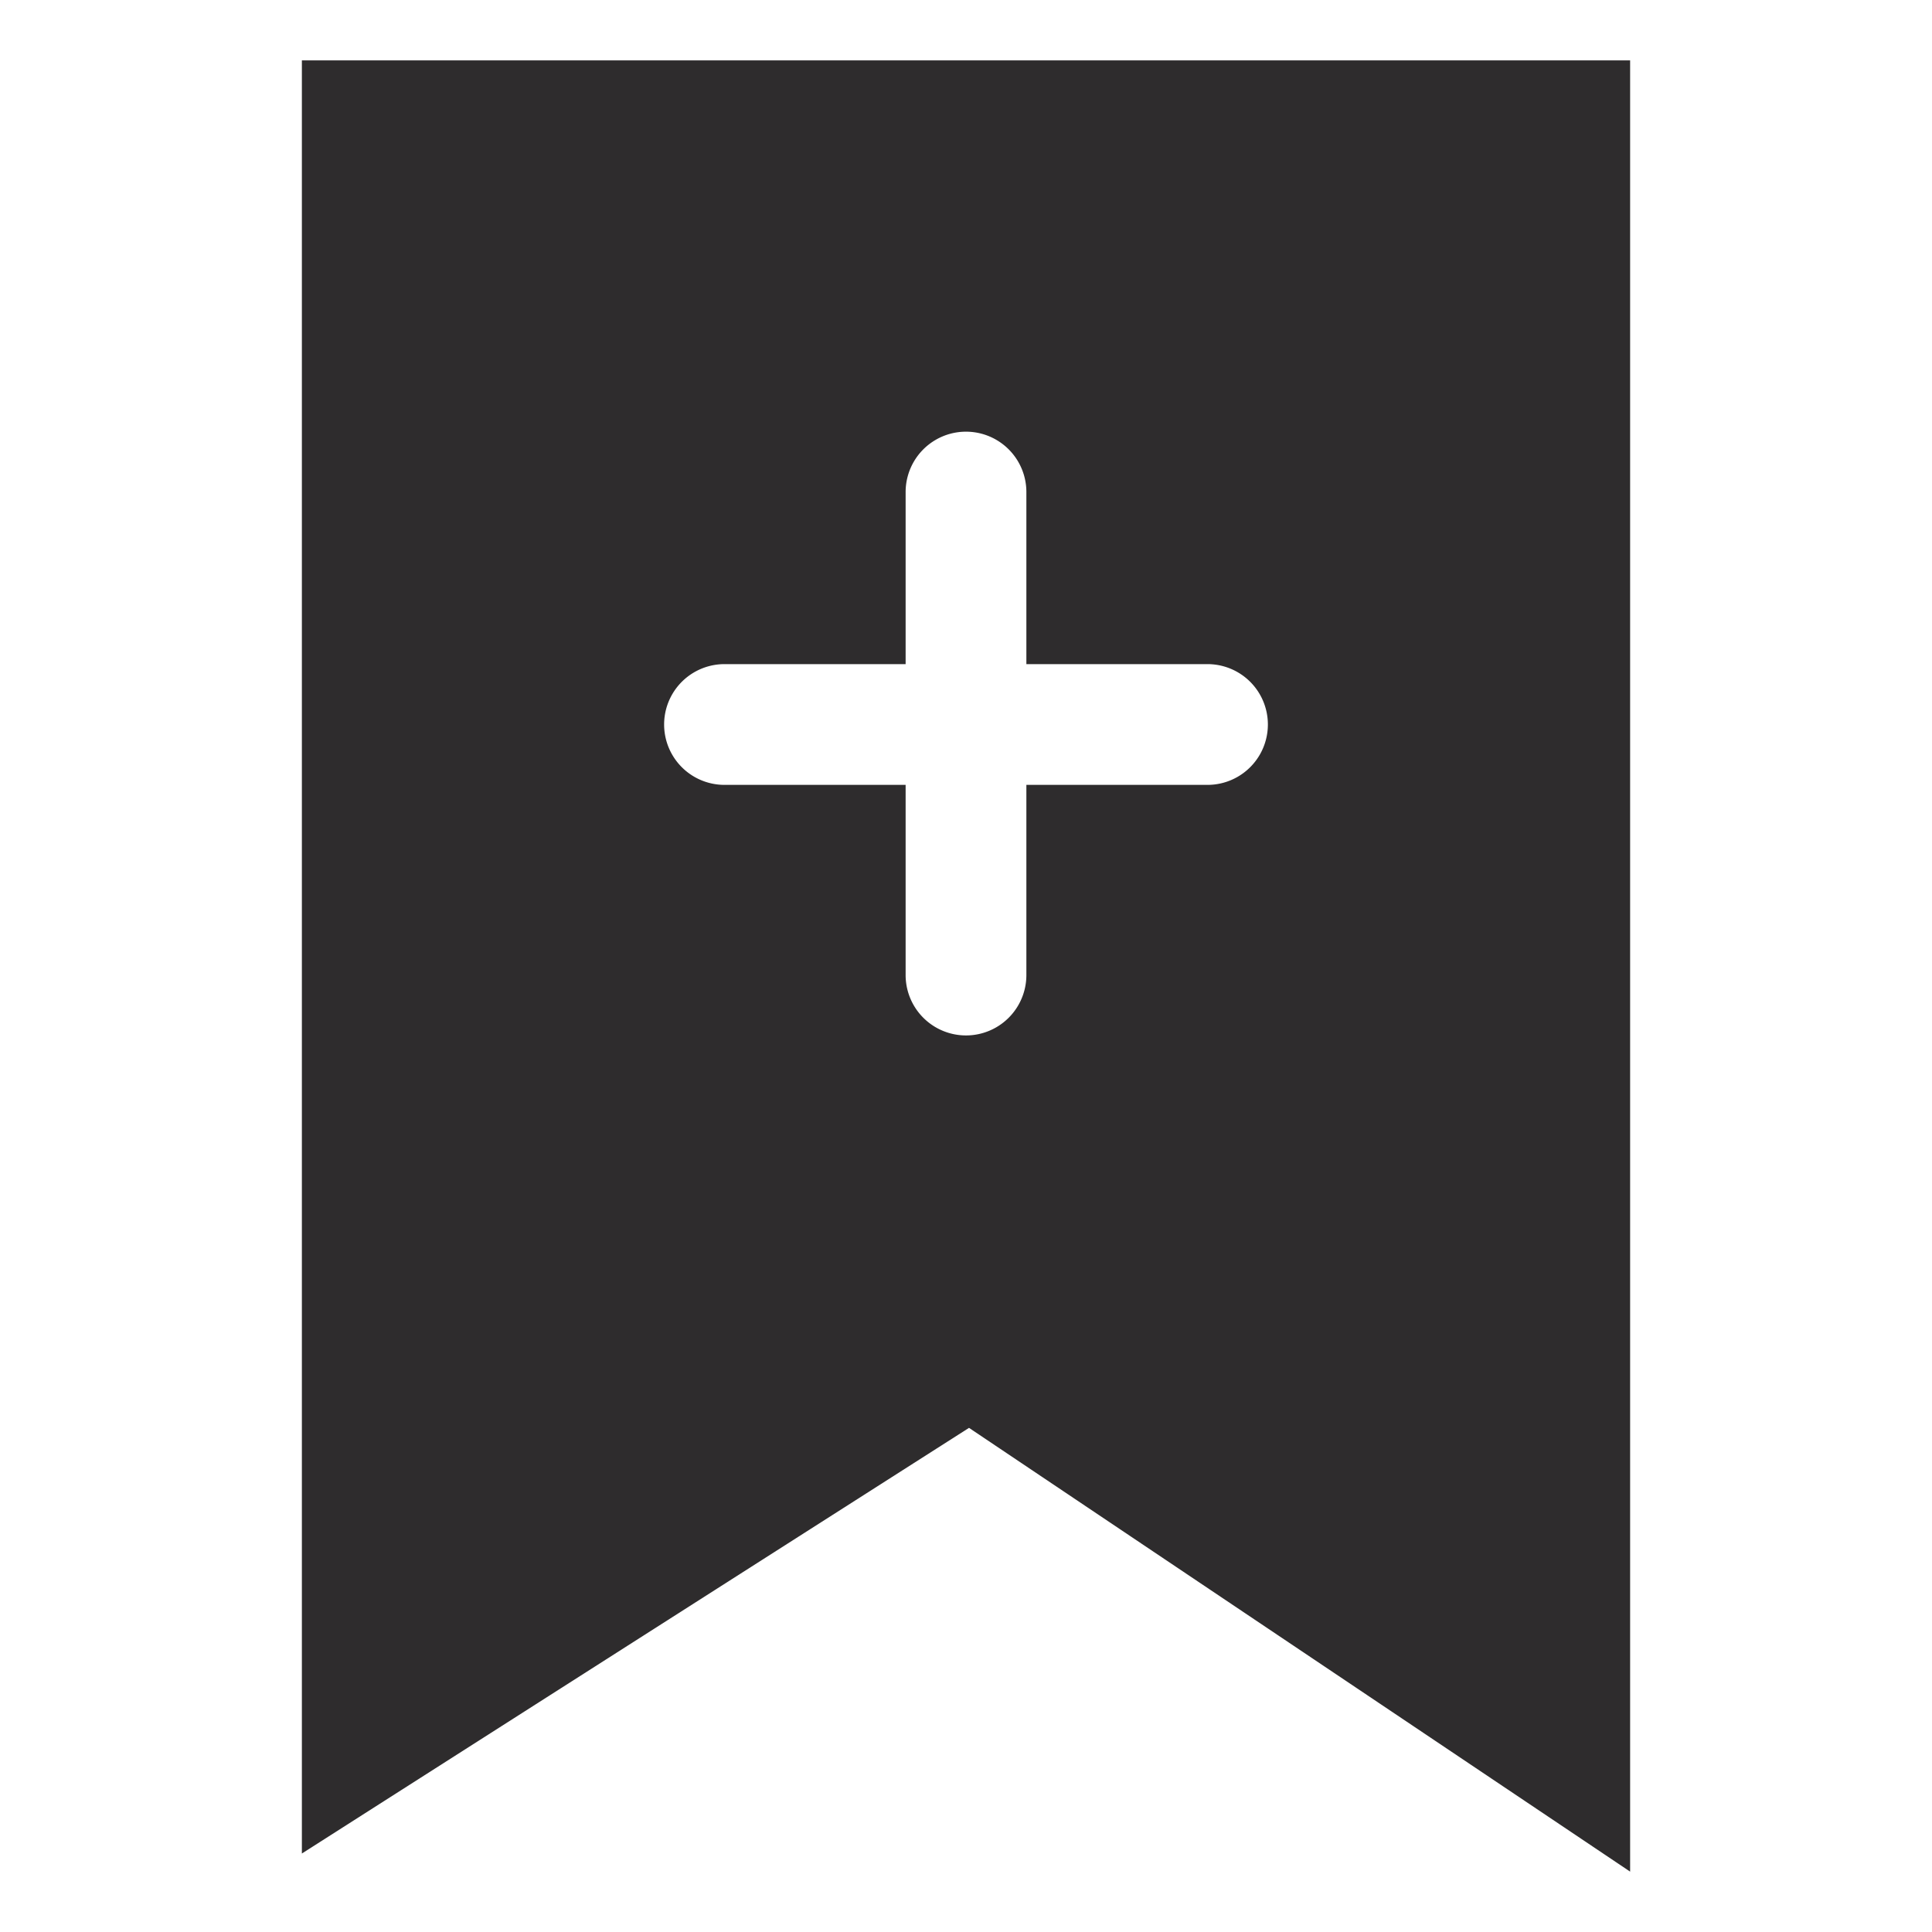 <svg viewBox="0 0 64 64" xmlns="http://www.w3.org/2000/svg"><path d="m10 2v59.4l22.1-14.1 21.9 14.7v-60zm30 24h-6v6.3a2 2 0 1 1 -4 0v-6.3h-6a2 2 0 0 1 0-4h6v-5.7a2 2 0 1 1 4 0v5.7h6a2 2 0 0 1 0 4z" fill="#2e2c2d"/></svg>
